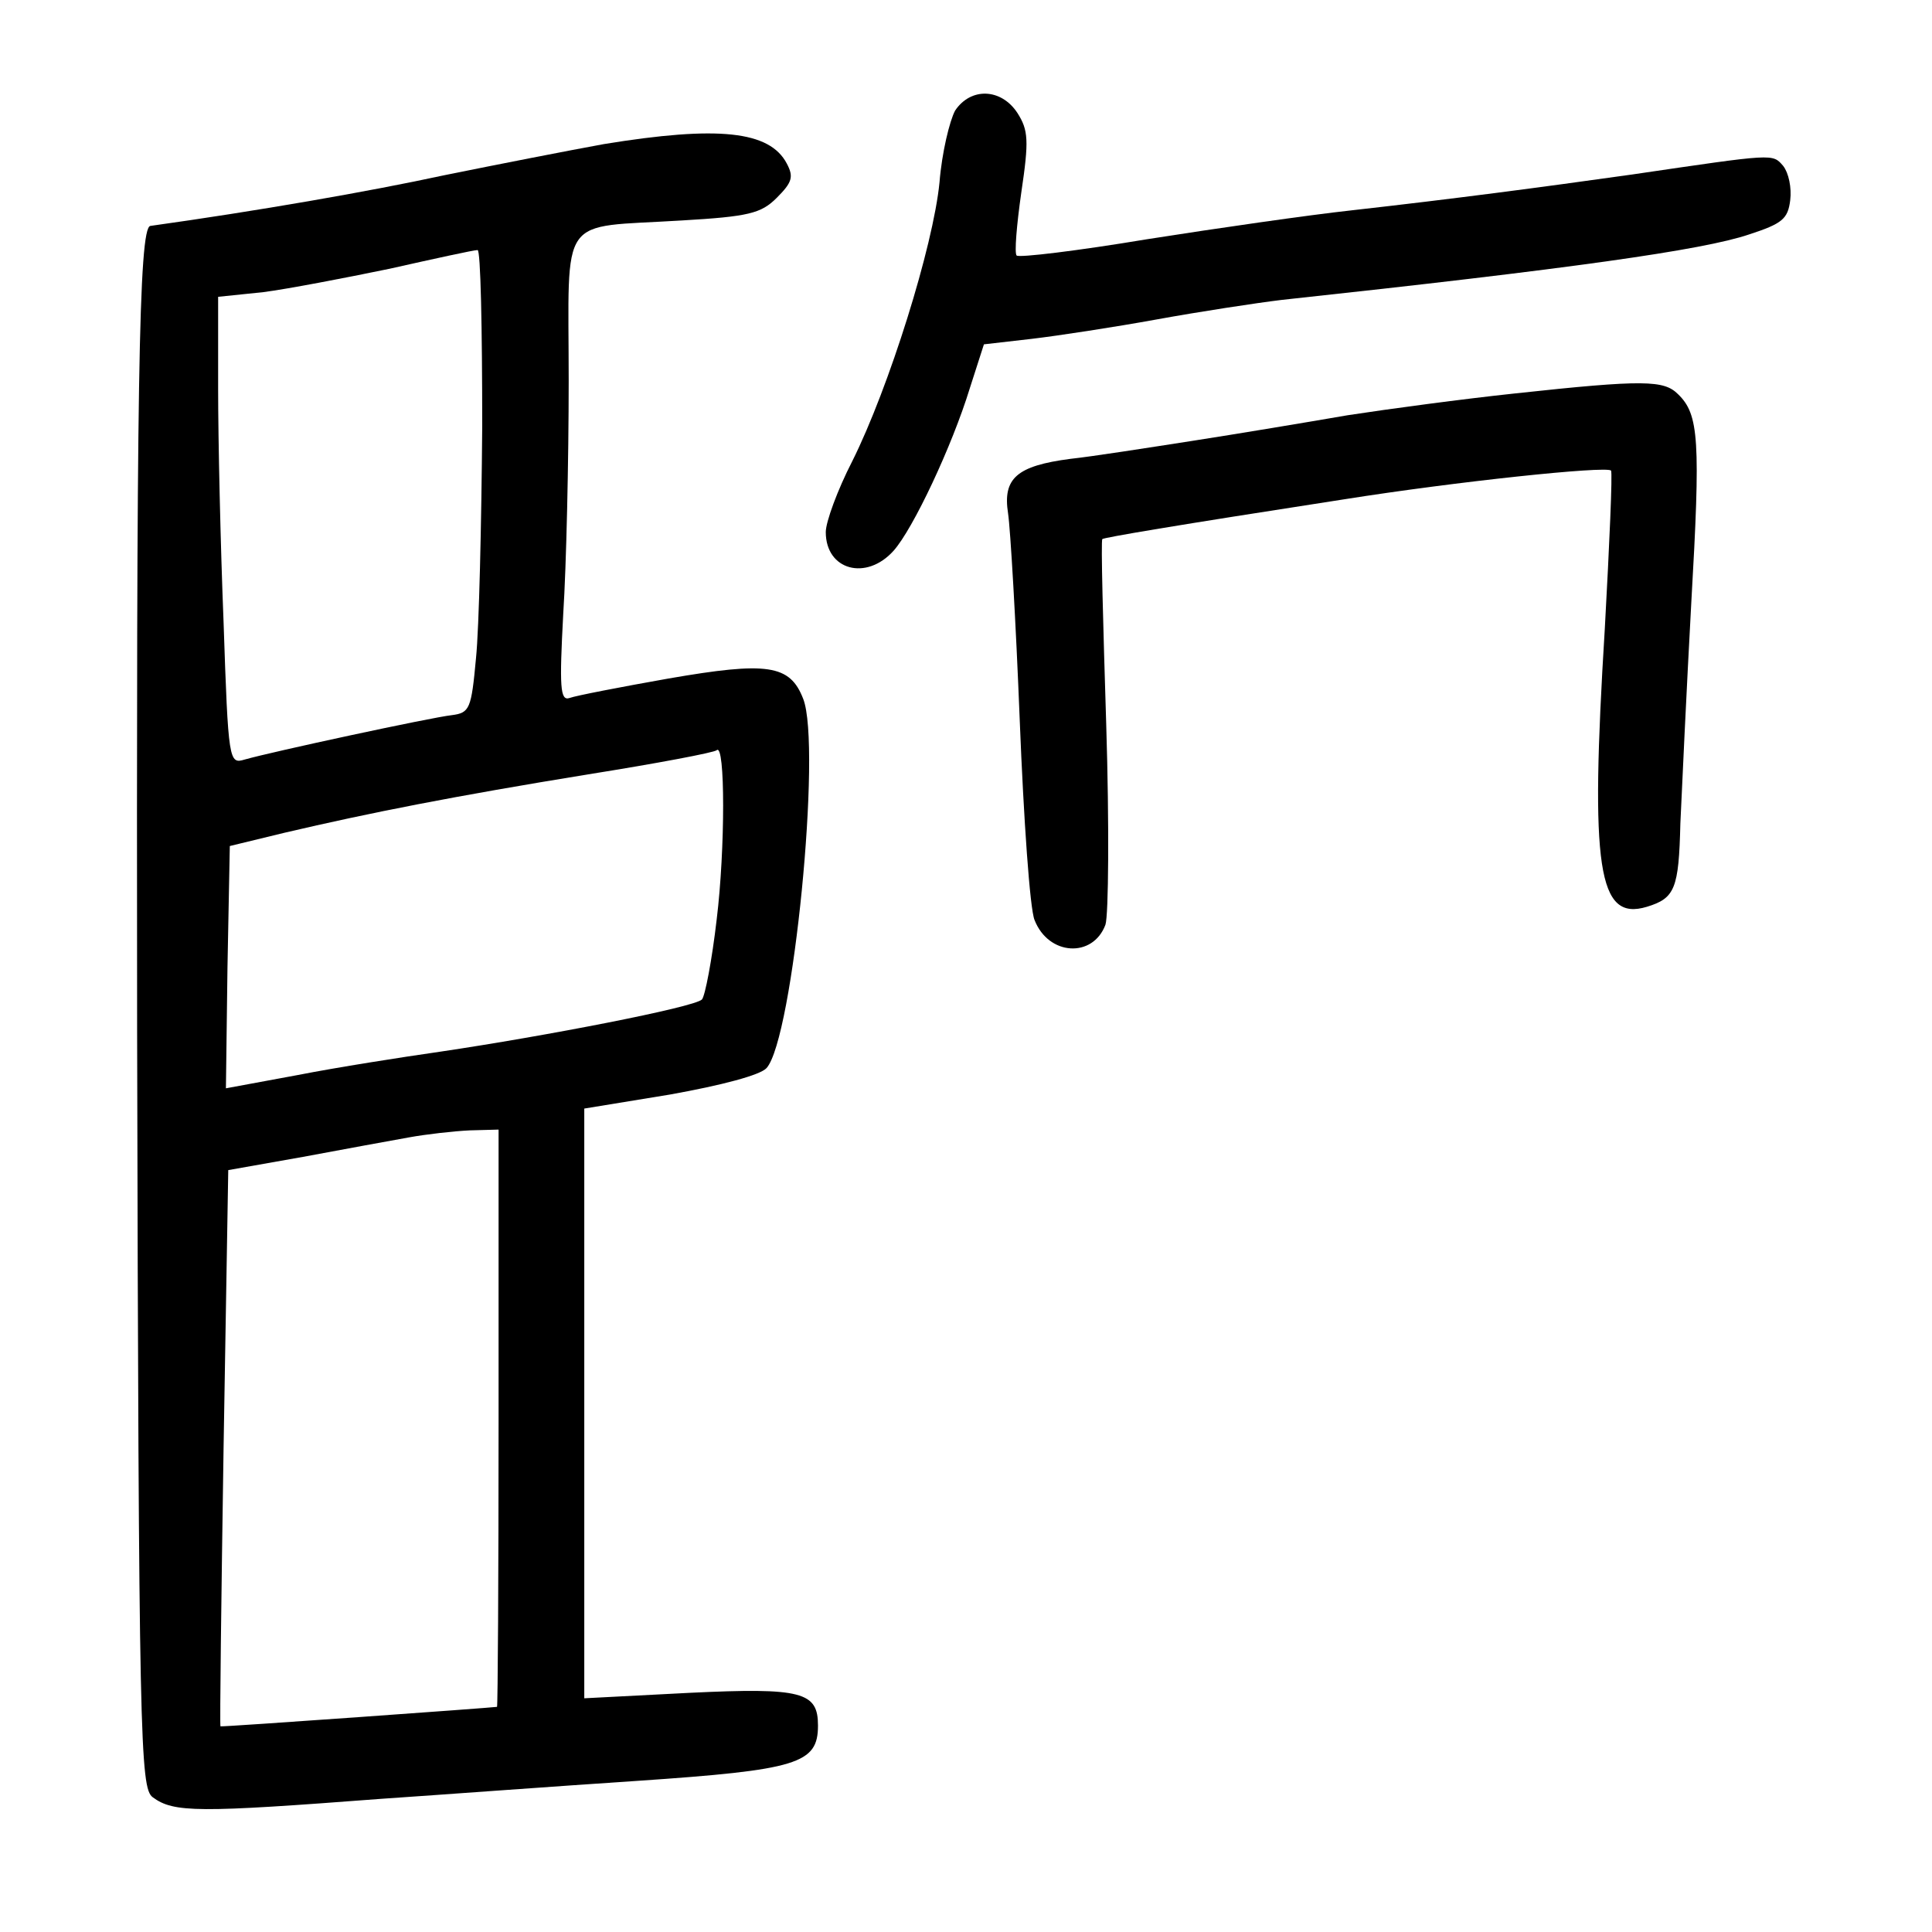 <?xml version="1.0" standalone="no"?>
<!DOCTYPE svg PUBLIC "-//W3C//DTD SVG 20010904//EN"
 "http://www.w3.org/TR/2001/REC-SVG-20010904/DTD/svg10.dtd">
<svg version="1.0" xmlns="http://www.w3.org/2000/svg"
 width="248pt" height="248pt" viewBox="0 0 248 248"
 preserveAspectRatio="xMidYMid meet">
<g transform="translate(0,248) scale(0.1,-0.1)"
fill="#000000" stroke="none">
<path d="M1226 2338 c-7 -13 -17 -54 -20 -92 -8 -82 -65 -264 -112 -358 -19
-37 -34 -78 -34 -91 0 -49 52 -63 87 -24 25 28 75 134 98 209 l18 56 61 7 c34
4 106 15 161 25 55 10 127 21 160 25 371 40 541 64 600 84 43 14 50 20 53 44
2 16 -2 35 -9 44 -14 16 -10 16 -194 -11 -121 -17 -227 -31 -360 -46 -55 -6
-173 -23 -262 -37 -90 -15 -165 -24 -168 -21 -3 3 0 39 6 81 10 67 9 80 -5
102 -21 32 -60 33 -80 3z"/>
<path d="M775 2295 c-44 -8 -136 -26 -205 -40 -97 -21 -241 -46 -377 -65 -15
-2 -18 -208 -17 -1030 2 -917 4 -975 20 -987 27 -20 58 -20 294 -2 74 5 222
16 328 23 206 14 232 22 232 71 0 43 -20 49 -165 42 l-135 -7 0 379 0 378 110
18 c67 12 116 25 124 34 34 38 71 413 47 474 -17 44 -46 48 -173 26 -62 -11
-119 -22 -127 -25 -12 -4 -13 14 -8 108 4 62 7 197 7 299 0 218 -15 196 145
206 86 5 102 9 122 29 20 20 22 27 13 44 -22 42 -88 49 -235 25z m-156 -362
c-1 -126 -4 -259 -8 -298 -6 -65 -8 -70 -31 -73 -27 -3 -231 -47 -266 -57 -20
-6 -21 -3 -27 176 -4 100 -7 235 -7 300 l0 118 58 6 c31 4 104 18 162 30 58
13 108 24 113 24 4 1 6 -101 6 -226z m301 -633 c-6 -52 -15 -99 -19 -103 -10
-10 -201 -47 -336 -67 -49 -7 -132 -20 -183 -30 l-92 -17 2 155 3 156 70 17
c111 26 218 47 390 75 88 14 162 28 165 31 11 10 11 -127 0 -217z m-280 -640
c0 -203 -1 -370 -2 -371 -5 -1 -353 -26 -355 -25 -1 1 1 162 4 358 l6 356 96
17 c53 10 114 21 136 25 22 4 57 8 78 9 l37 1 0 -370z"/>
<path d="M1945 1975 c-66 -7 -163 -20 -215 -28 -52 -9 -142 -24 -200 -33 -58
-9 -128 -20 -156 -23 -69 -9 -87 -25 -80 -70 3 -20 10 -139 15 -266 5 -126 13
-242 19 -256 18 -46 75 -49 91 -6 4 12 5 128 1 257 -4 129 -7 236 -5 238 2 2
90 17 310 51 145 23 336 43 343 37 2 -3 -2 -94 -8 -203 -19 -308 -9 -376 54
-357 36 11 41 23 43 107 2 45 8 173 14 283 12 209 10 242 -17 268 -18 18 -43
19 -209 1z"/>
</g>
</svg>
